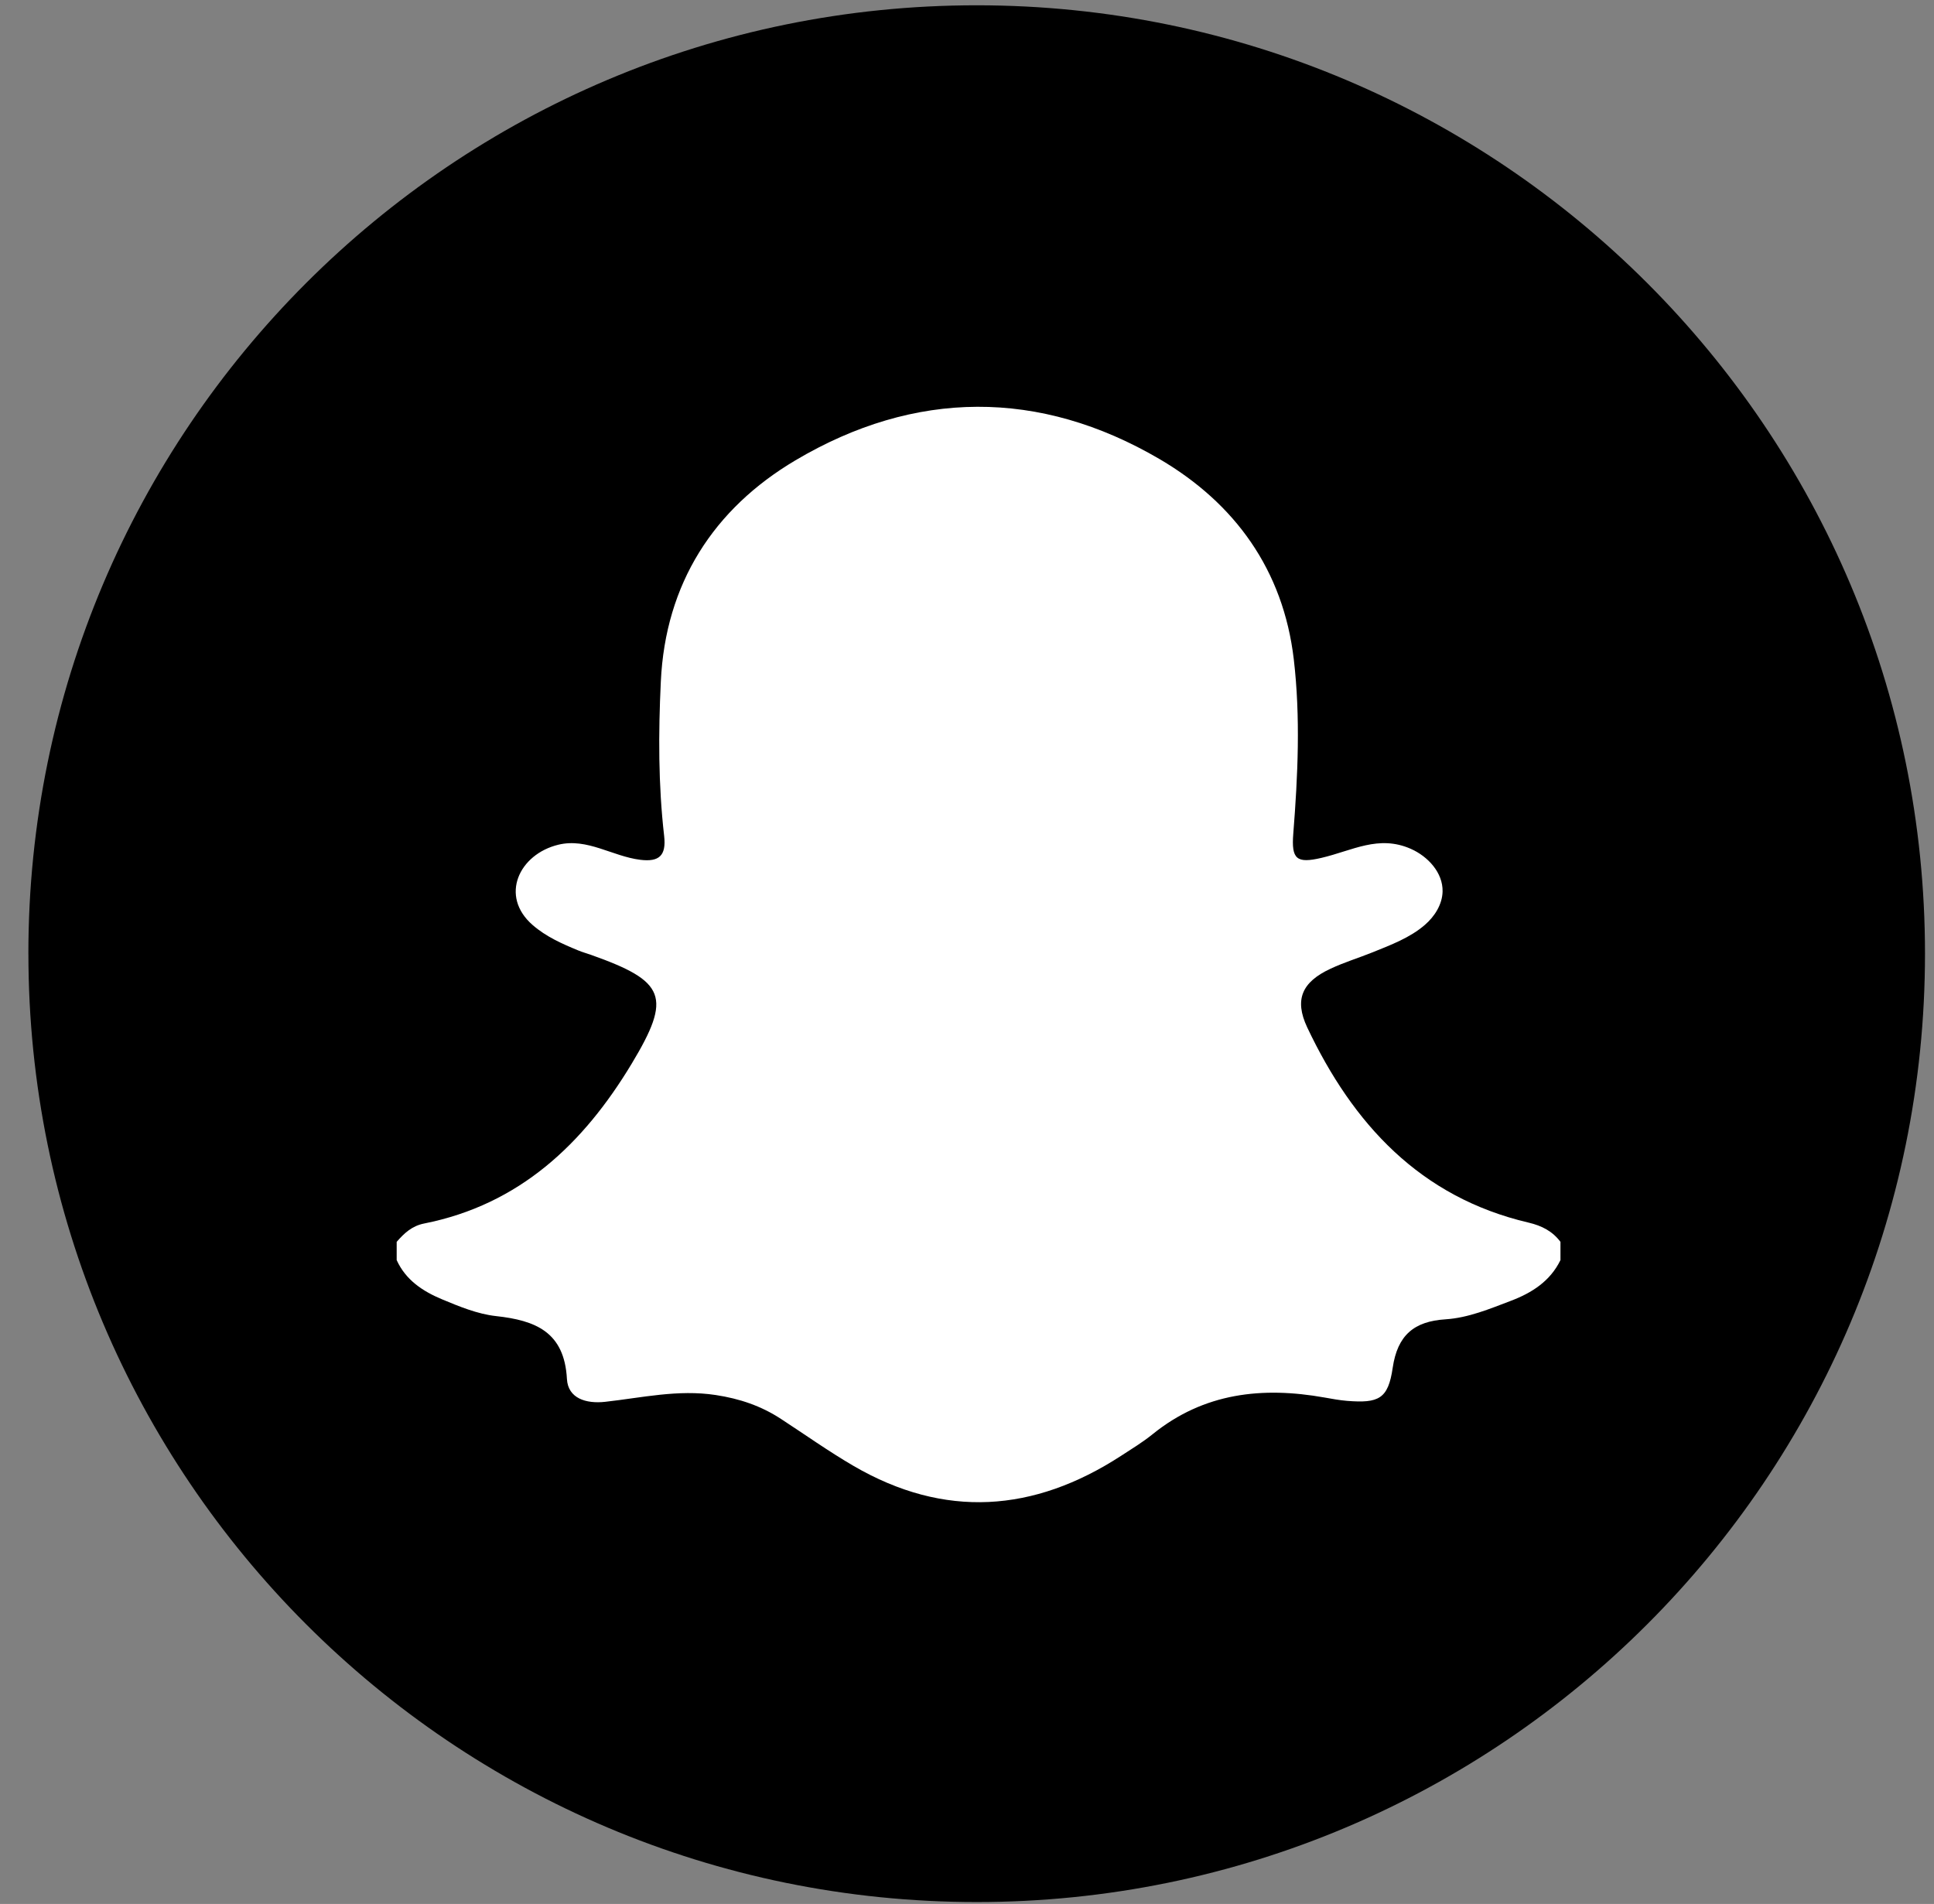 <svg xmlns="http://www.w3.org/2000/svg" width="64" height="63" viewBox="0 0 64 63"><rect x="0" y="0" width="64" height="63" fill="#808080" stroke="none"/><g><g><g><path d="M.939 31.556C.939 14.224 14.989.175 32.32.175c17.332 0 31.382 14.05 31.382 31.38 0 17.332-14.05 31.382-31.382 31.382C14.99 62.937.94 48.887.94 31.556z"/></g><g><path fill="#fff" d="M13.127 41.695v-.603c.247-.285.506-.528.908-.607 3.159-.627 5.273-2.64 6.866-5.284 1.341-2.224 1.124-2.73-1.344-3.606-.142-.05-.288-.09-.427-.148-.532-.219-1.06-.453-1.502-.837-1.106-.96-.451-2.346.852-2.66.955-.229 1.783.385 2.708.5.618.076.865-.132.79-.789-.195-1.698-.191-3.402-.11-5.106.15-3.245 1.748-5.72 4.454-7.323 3.95-2.342 8.079-2.37 12.058-.037 2.483 1.458 4.086 3.662 4.434 6.62.225 1.923.135 3.85-.017 5.775-.065.837.105.99.933.796 1.026-.24 1.887-.768 2.954-.3.57.251 1.068.79 1.054 1.414-.011.427-.26.82-.582 1.1-.494.43-1.136.669-1.734.911-.464.187-.947.333-1.398.546-.933.435-1.201 1.013-.766 1.938 1.511 3.193 3.733 5.619 7.325 6.46.438.103.79.283 1.056.637v.603c-.34.7-.95 1.086-1.641 1.348-.702.266-1.408.563-2.162.612-1.04.066-1.59.522-1.749 1.605-.15 1.03-.462 1.177-1.513 1.093-.247-.02-.496-.067-.74-.11-2.061-.367-3.993-.158-5.686 1.209-.33.268-.698.491-1.054.723-2.884 1.87-5.84 2.084-8.853.328-.82-.478-1.6-1.032-2.395-1.551-.66-.432-1.37-.672-2.162-.792-1.247-.19-2.444.09-3.66.225-.624.069-1.227-.11-1.263-.755-.084-1.559-1.04-1.939-2.348-2.082-.61-.067-1.213-.316-1.788-.556-.627-.262-1.198-.633-1.498-1.297z"/></g></g></g></svg>
